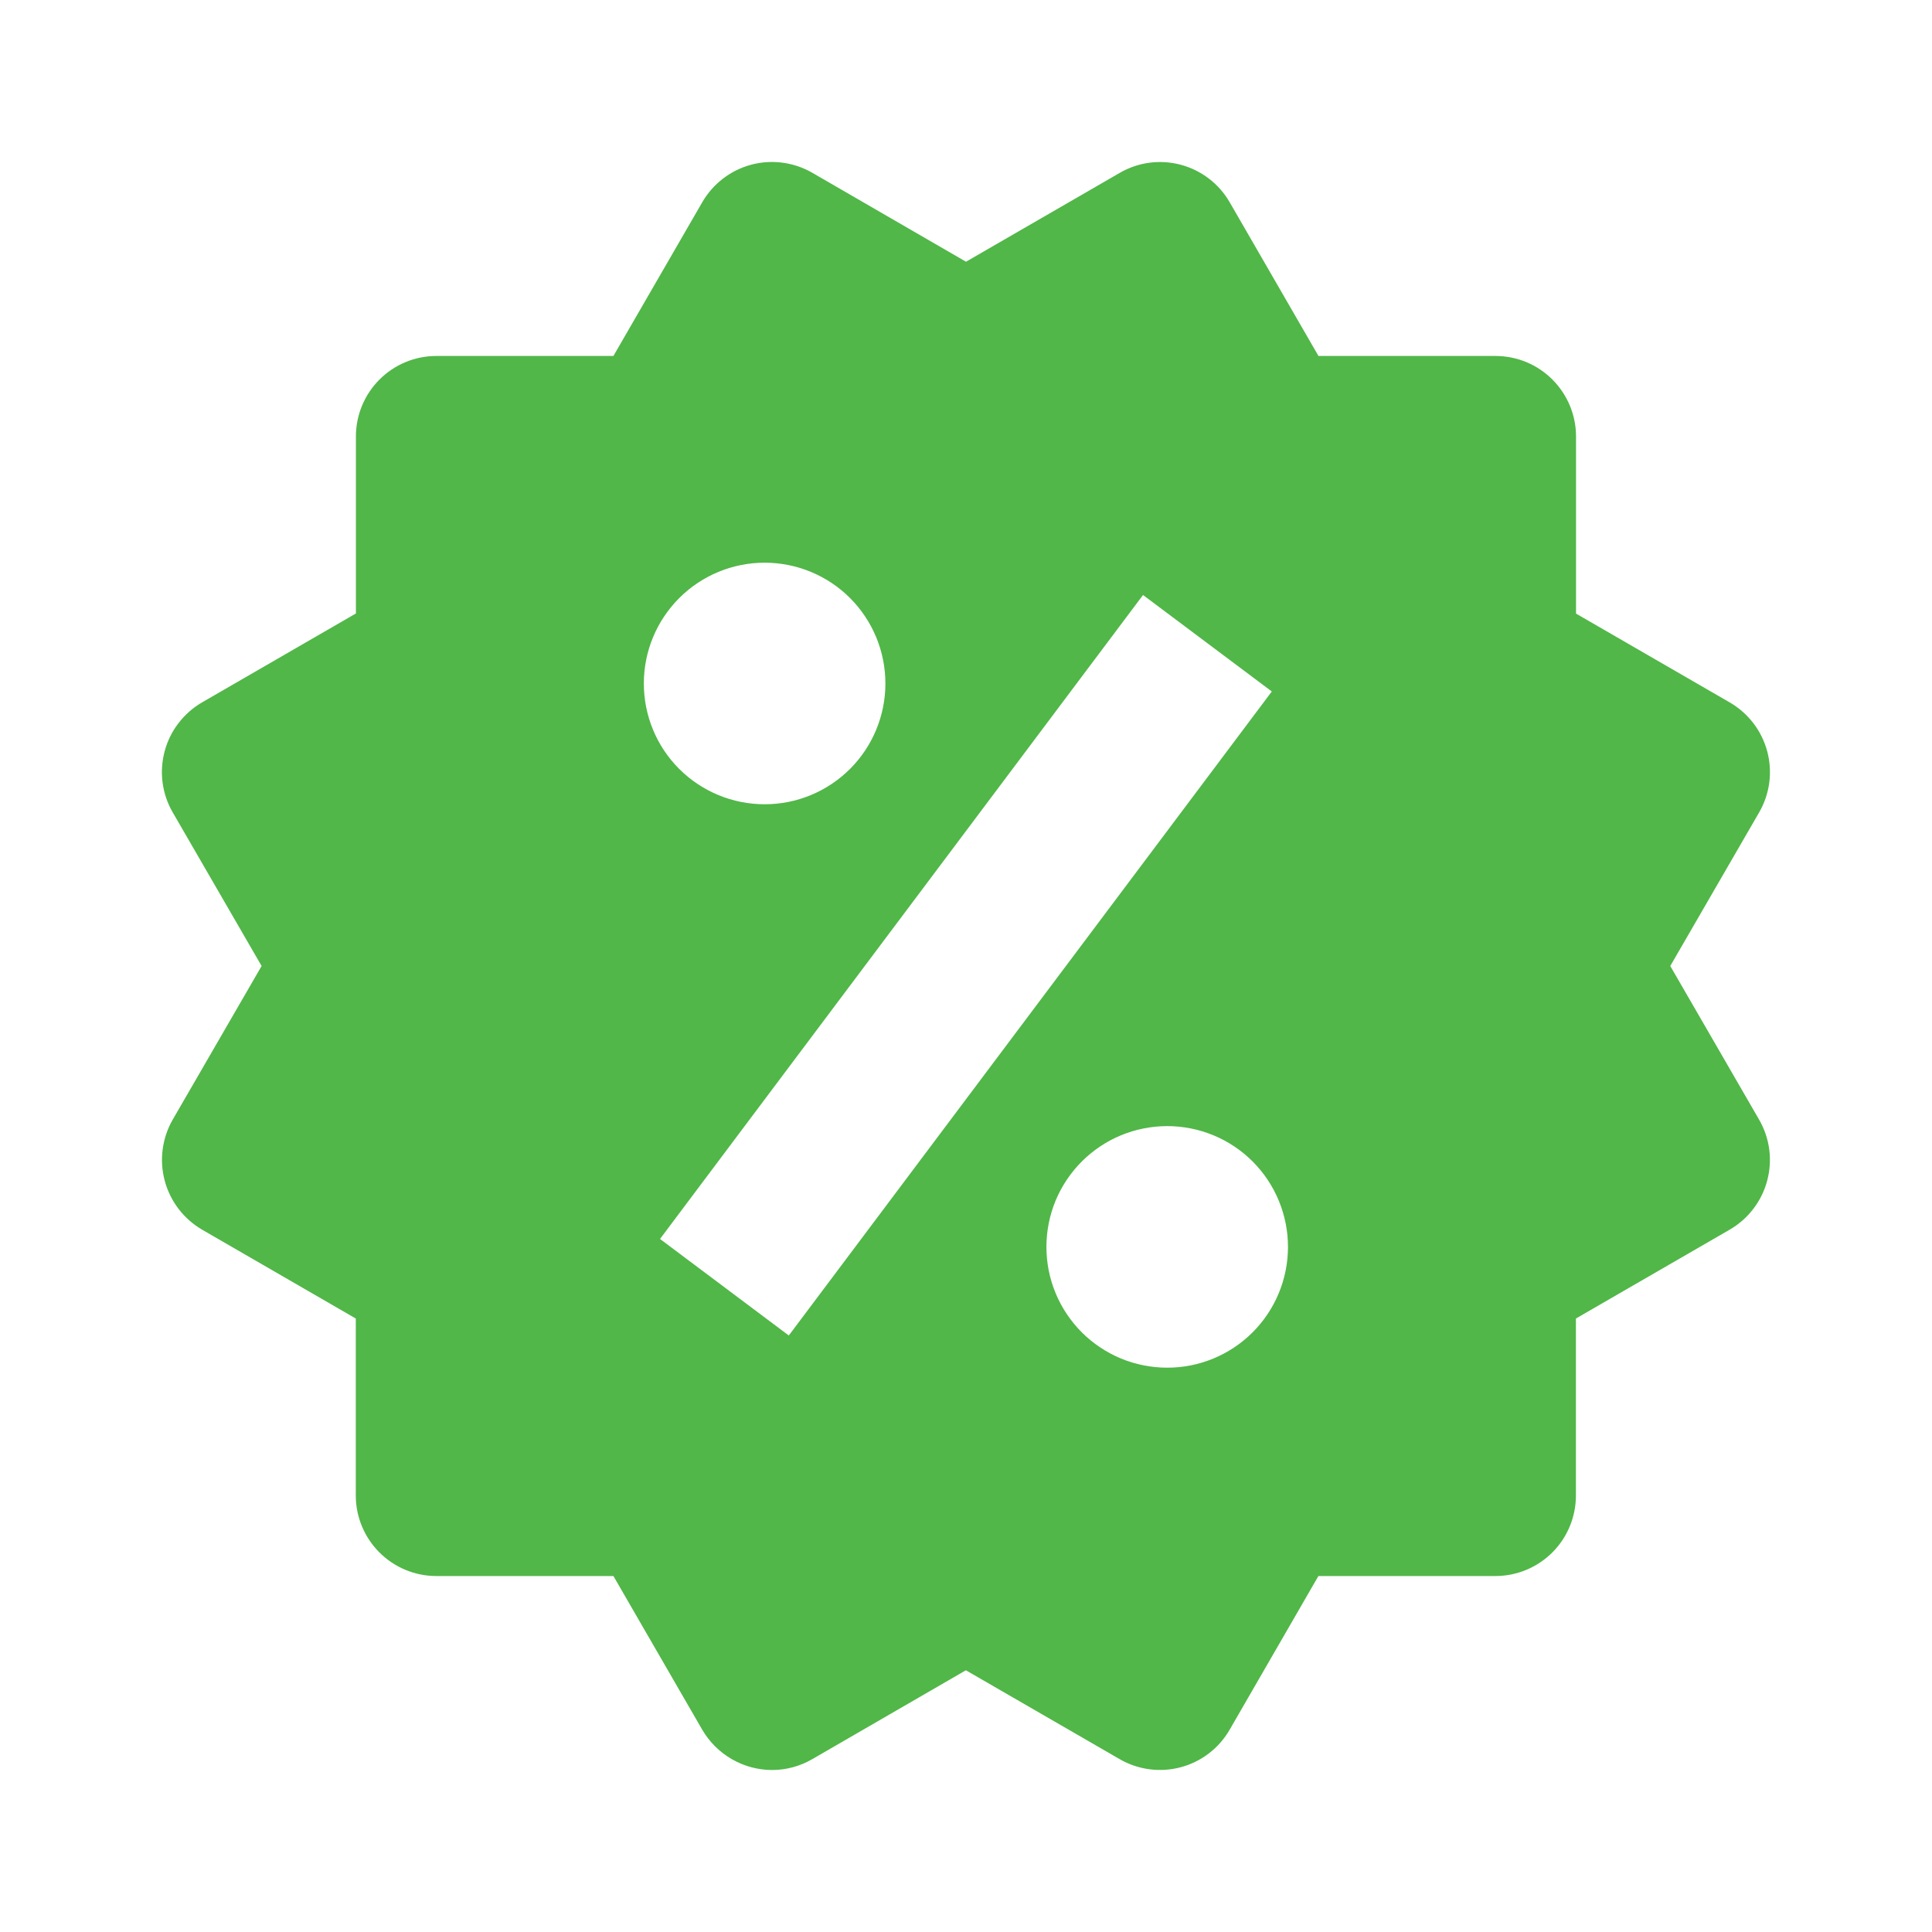 <svg width="32" height="32" viewBox="0 0 32 32" fill="none" xmlns="http://www.w3.org/2000/svg">
<g id="bxs:offer">
<path id="Vector" d="M27.665 16L29.137 13.456C29.314 13.15 29.362 12.786 29.271 12.445C29.18 12.103 28.956 11.812 28.651 11.635L26.104 10.163V7.229C26.104 6.876 25.963 6.537 25.713 6.287C25.463 6.036 25.124 5.896 24.77 5.896H21.838L20.368 3.351C20.191 3.044 19.9 2.821 19.558 2.729C19.389 2.684 19.213 2.672 19.039 2.695C18.866 2.718 18.698 2.775 18.547 2.863L16 4.335L13.453 2.861C13.147 2.685 12.783 2.637 12.441 2.728C12.1 2.82 11.809 3.043 11.632 3.349L10.16 5.896H7.228C6.874 5.896 6.535 6.036 6.285 6.287C6.035 6.537 5.895 6.876 5.895 7.229V10.161L3.348 11.633C3.196 11.721 3.063 11.838 2.957 11.977C2.85 12.116 2.772 12.274 2.727 12.444C2.682 12.613 2.67 12.79 2.693 12.963C2.716 13.137 2.773 13.304 2.861 13.456L4.333 16L2.861 18.544C2.685 18.85 2.637 19.214 2.728 19.555C2.819 19.897 3.041 20.188 3.347 20.367L5.893 21.839V24.771C5.893 25.124 6.034 25.463 6.284 25.713C6.534 25.963 6.873 26.104 7.227 26.104H10.16L11.632 28.651C11.75 28.852 11.918 29.02 12.121 29.137C12.323 29.254 12.553 29.316 12.787 29.317C13.018 29.317 13.249 29.256 13.454 29.137L15.998 27.665L18.545 29.137C18.851 29.314 19.215 29.362 19.557 29.271C19.898 29.18 20.189 28.957 20.366 28.651L21.837 26.104H24.769C25.123 26.104 25.462 25.963 25.712 25.713C25.962 25.463 26.102 25.124 26.102 24.771V21.839L28.649 20.367C28.801 20.279 28.934 20.162 29.04 20.023C29.147 19.884 29.225 19.726 29.27 19.556C29.315 19.387 29.327 19.21 29.304 19.037C29.281 18.863 29.224 18.696 29.136 18.544L27.665 16ZM12.665 9.32C13.196 9.32 13.705 9.531 14.08 9.906C14.455 10.282 14.665 10.791 14.665 11.321C14.665 11.852 14.454 12.361 14.079 12.736C13.703 13.111 13.194 13.322 12.664 13.321C12.133 13.321 11.624 13.11 11.249 12.735C10.874 12.36 10.664 11.851 10.664 11.32C10.664 10.789 10.875 10.281 11.25 9.906C11.626 9.53 12.135 9.32 12.665 9.32ZM13.065 22.12L10.932 20.521L18.932 9.855L21.065 11.453L13.065 22.12ZM19.332 22.653C19.069 22.653 18.809 22.601 18.566 22.501C18.324 22.4 18.103 22.253 17.917 22.067C17.732 21.881 17.584 21.66 17.484 21.418C17.383 21.175 17.332 20.915 17.332 20.652C17.332 20.389 17.384 20.129 17.484 19.886C17.585 19.644 17.733 19.423 17.918 19.238C18.104 19.052 18.325 18.904 18.567 18.804C18.81 18.704 19.07 18.652 19.333 18.652C19.864 18.652 20.373 18.863 20.748 19.238C21.123 19.614 21.333 20.123 21.333 20.653C21.333 21.184 21.122 21.693 20.747 22.068C20.371 22.443 19.863 22.654 19.332 22.653Z" fill="#51B748"/>
</g>
</svg>
